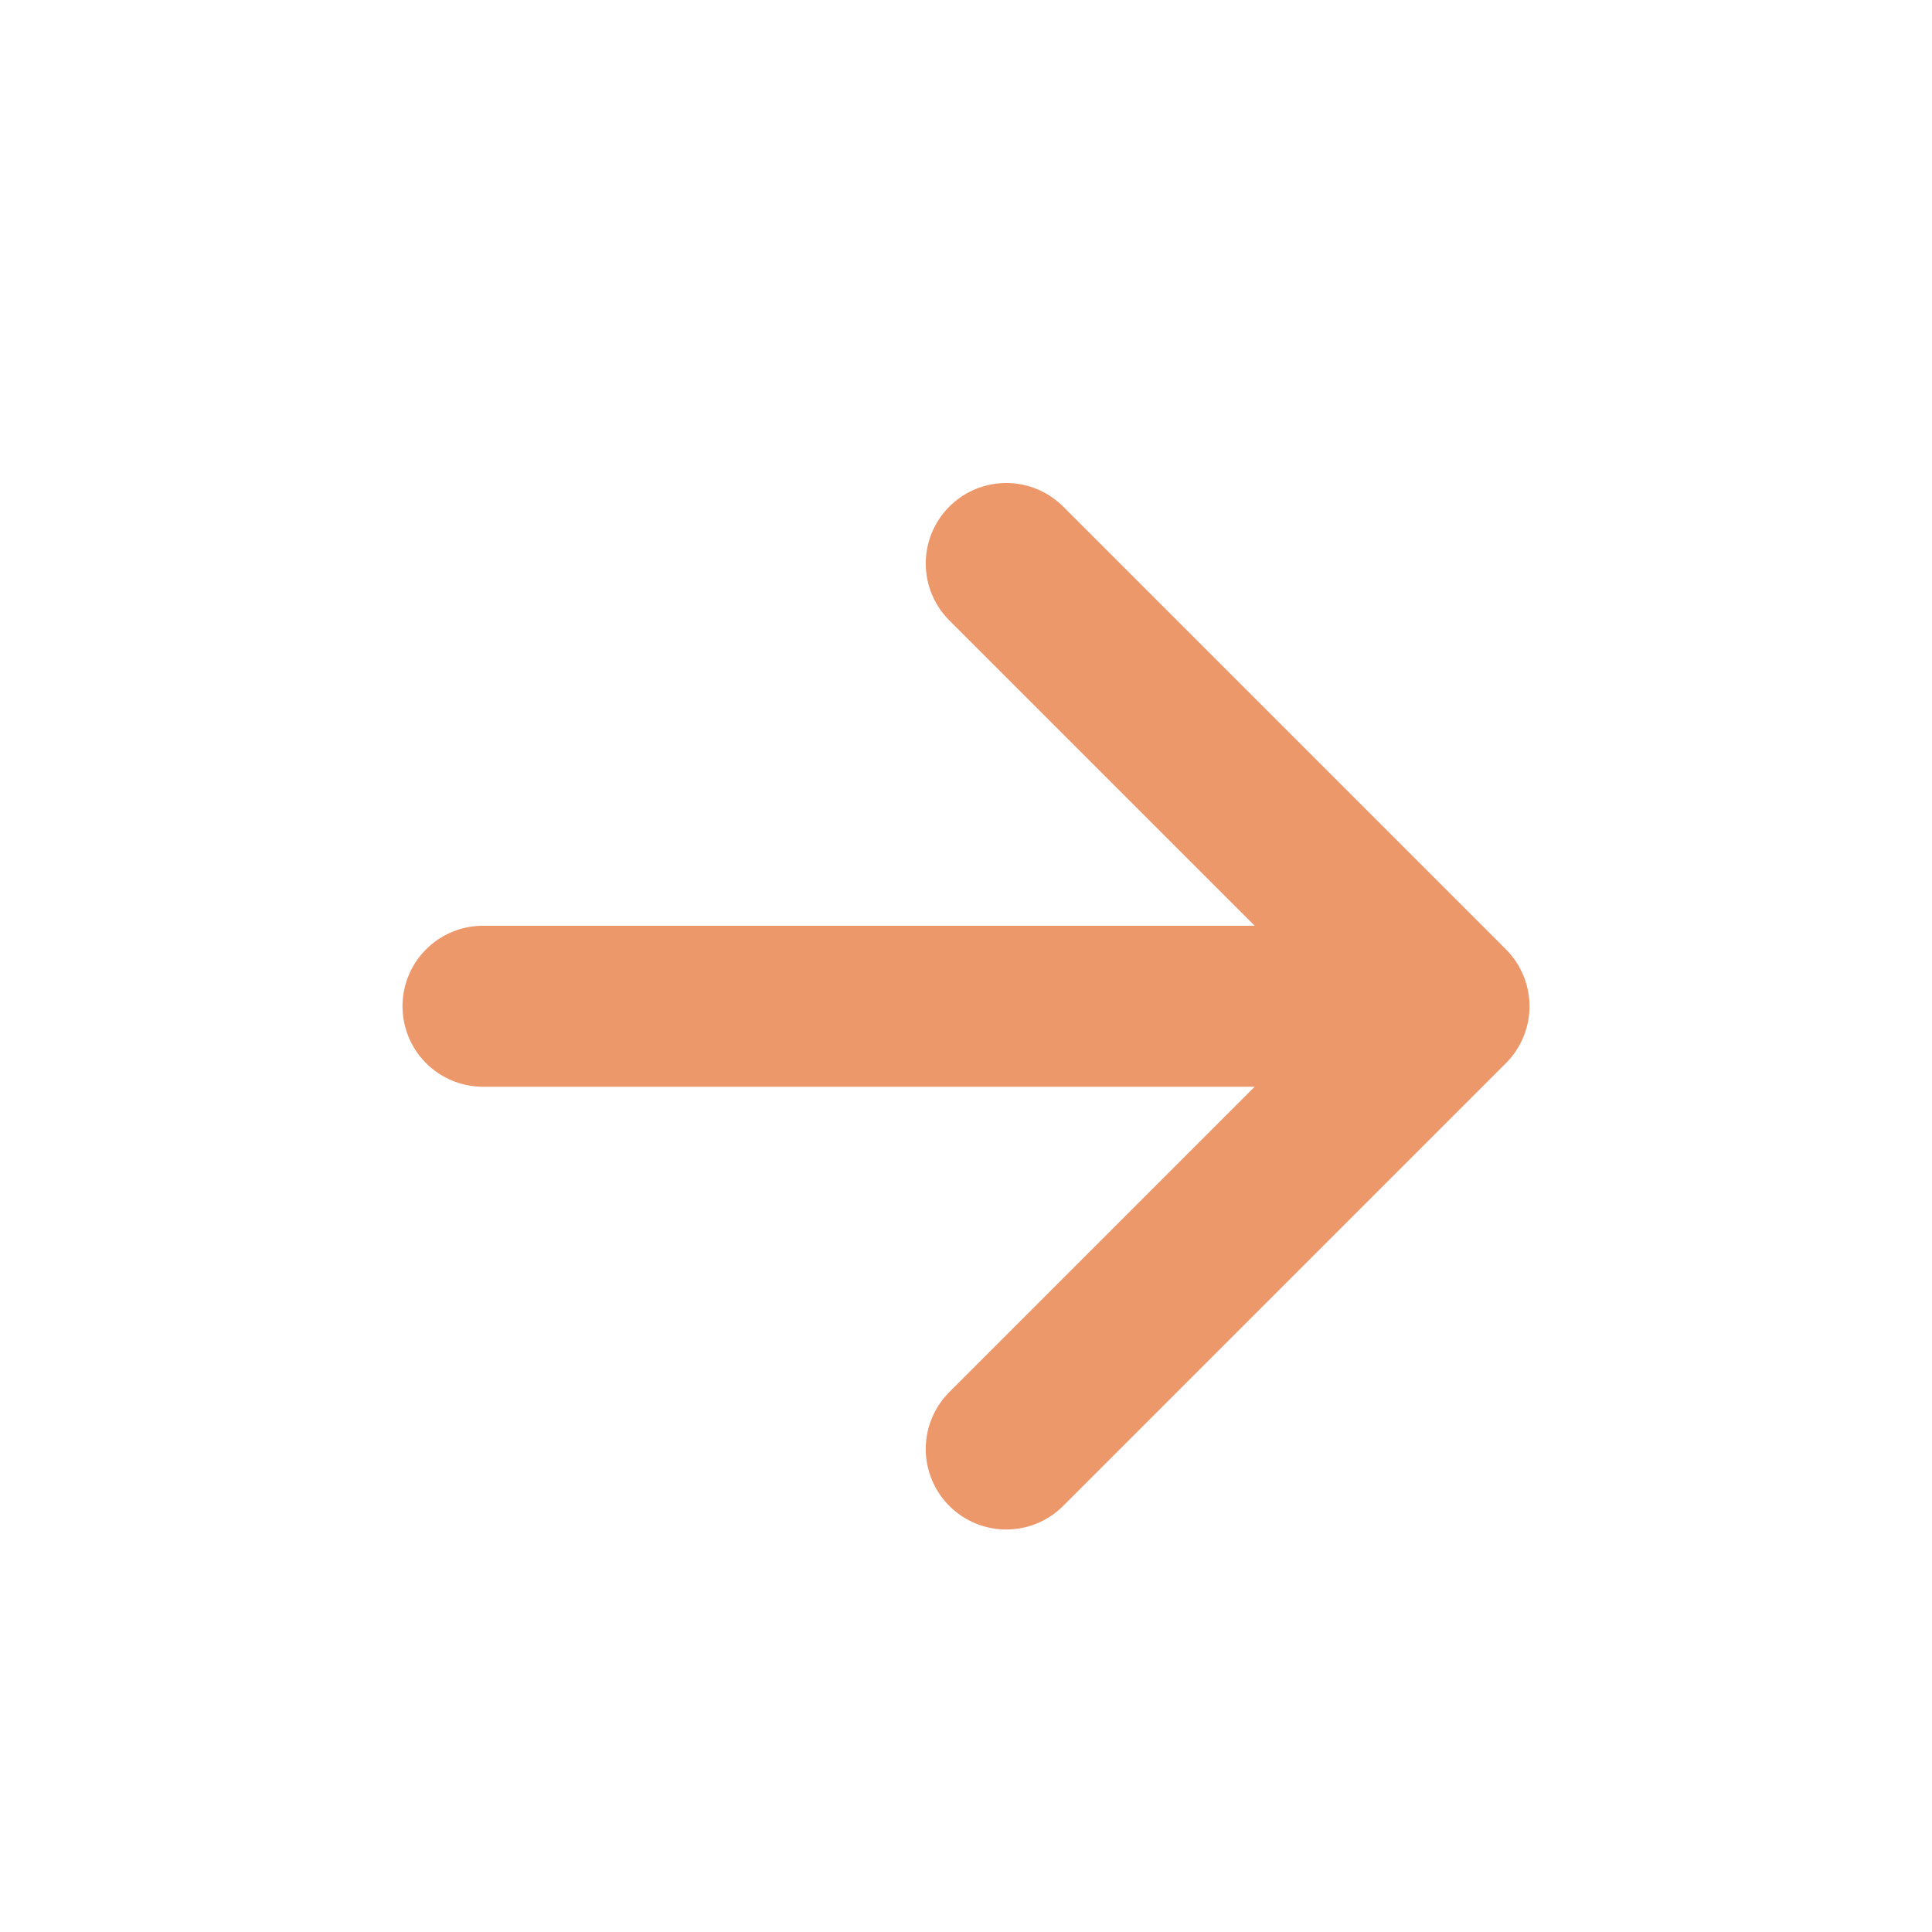 <svg width="24" height="24" viewBox="0 0 24 24" fill="none" xmlns="http://www.w3.org/2000/svg">
<path d="M6 12.5H18M18 12.5L12.5 7M18 12.5L12.5 18" stroke="#EC986B" stroke-width="2" stroke-linecap="round"/>
</svg>
